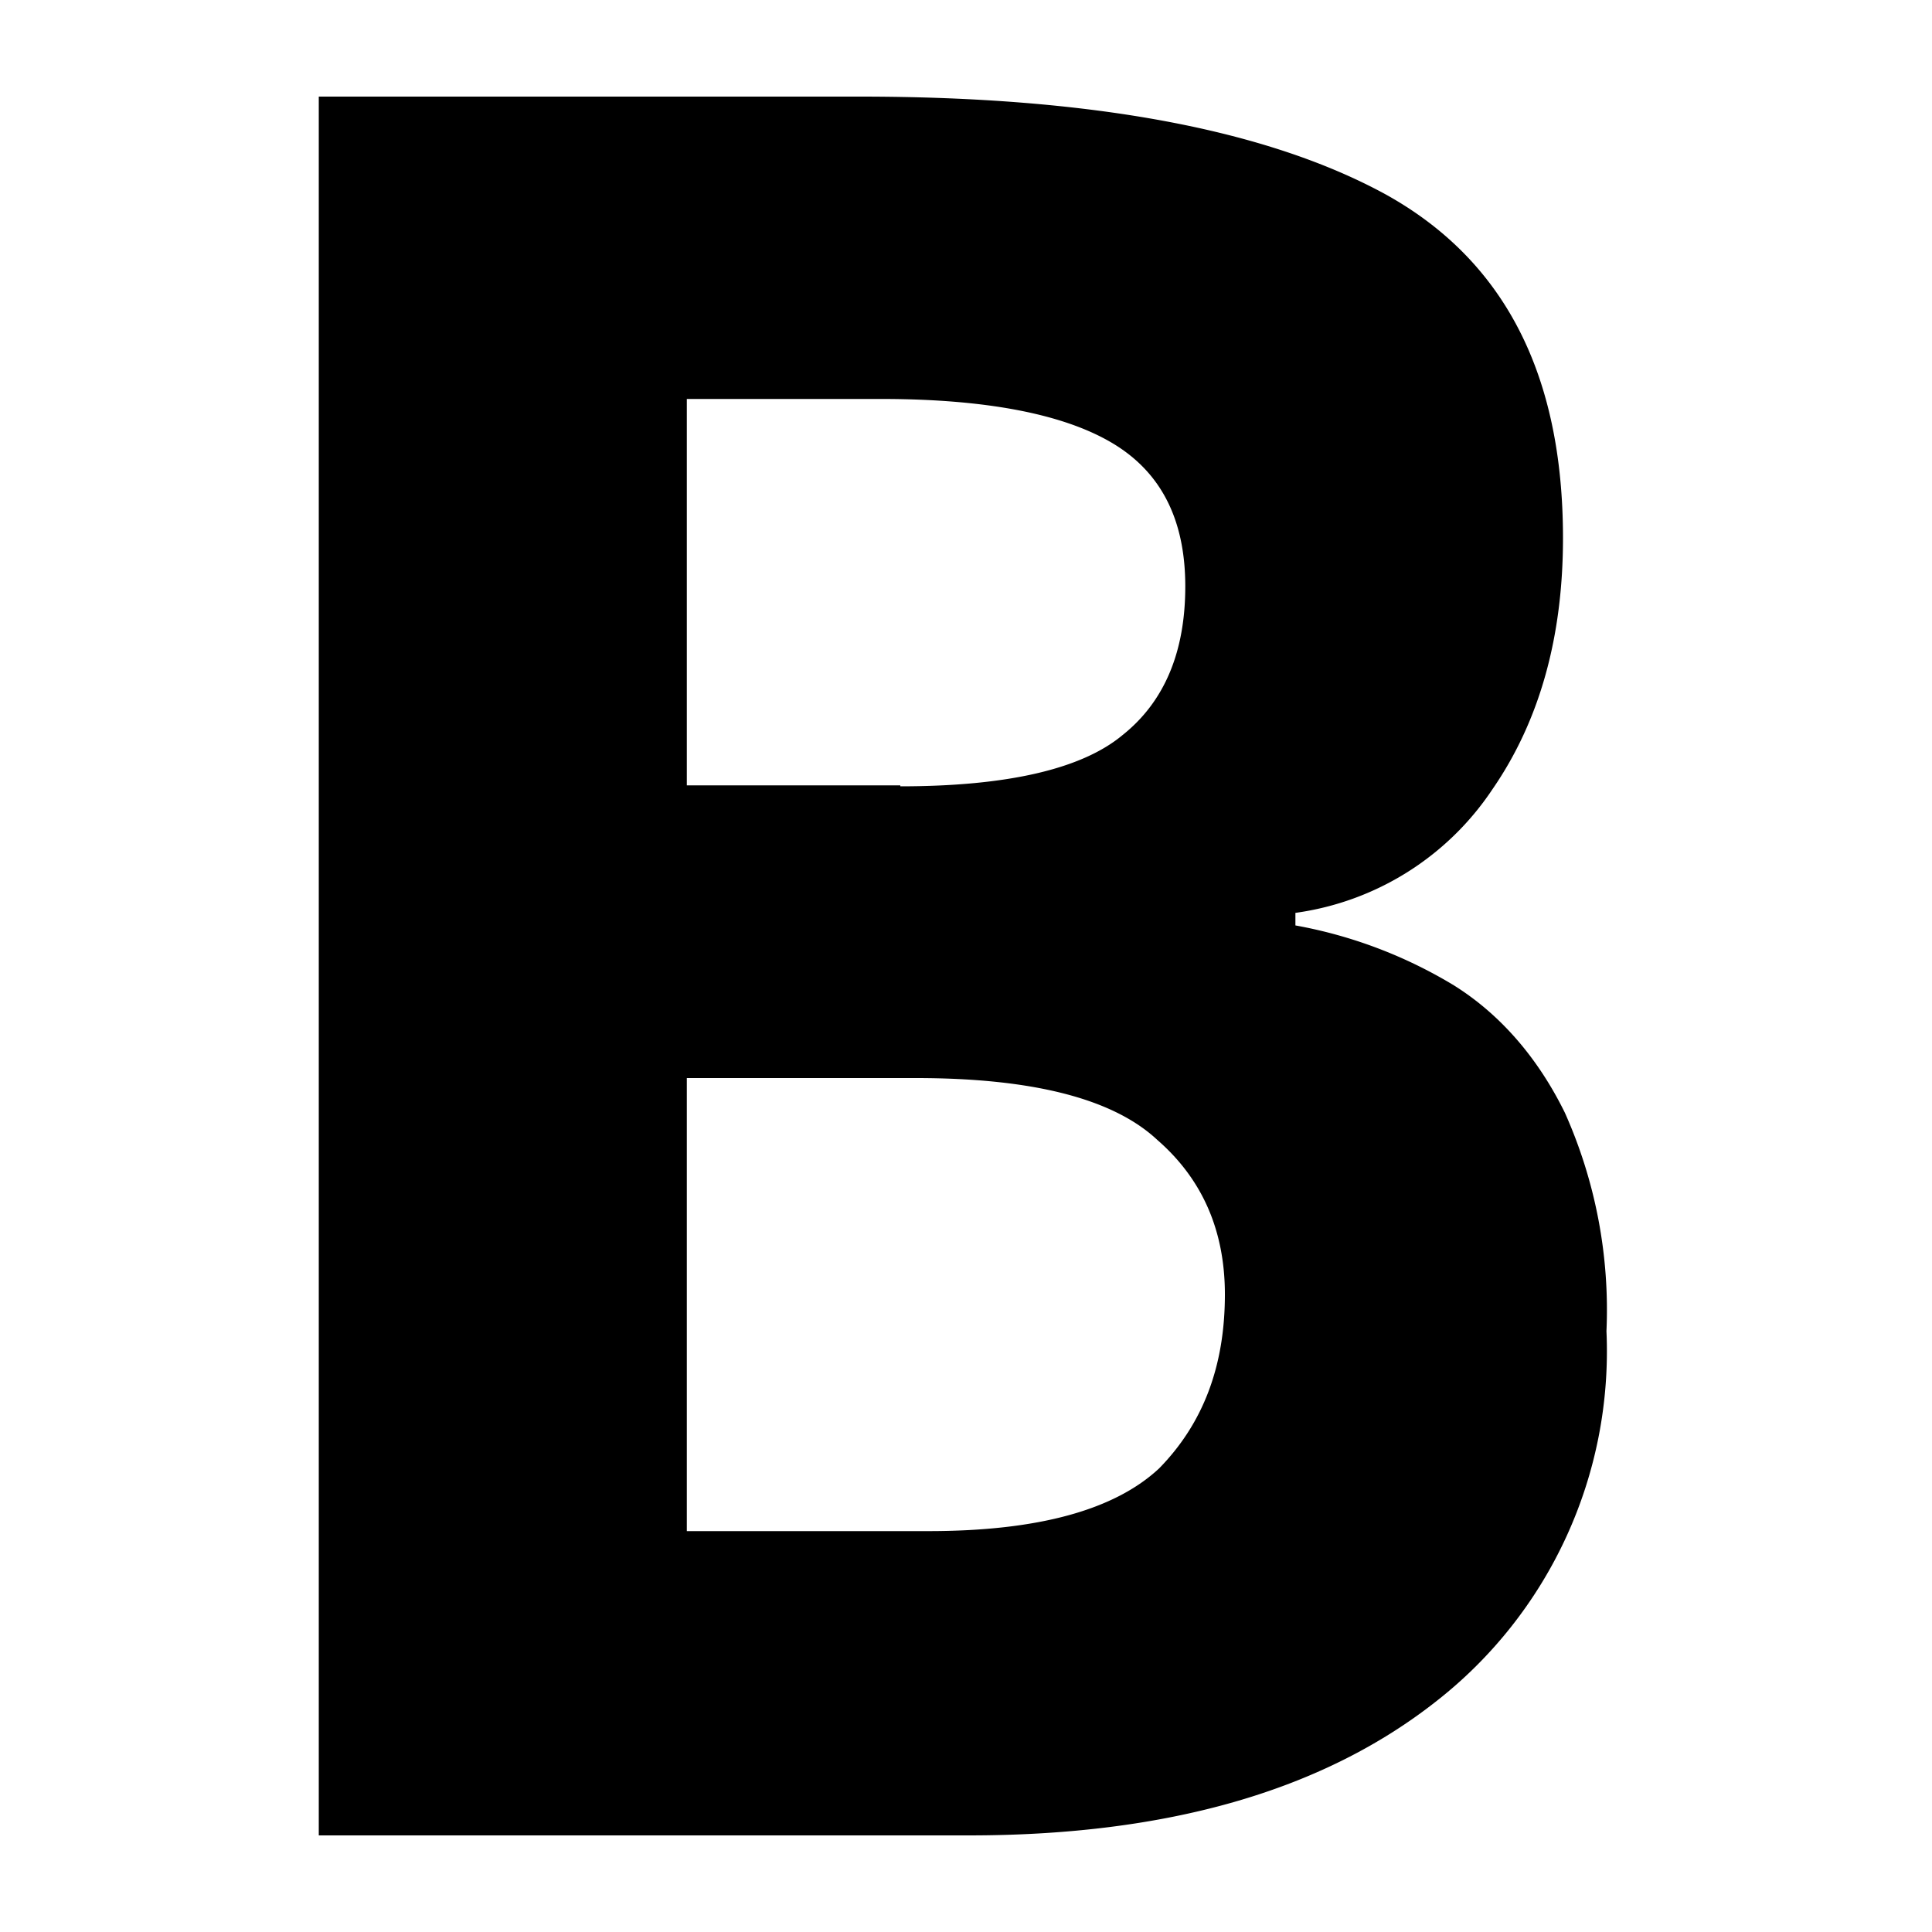 <?xml version="1.0" encoding="UTF-8"?>
<svg xmlns="http://www.w3.org/2000/svg" width="20" height="20" viewBox="0 0 20 20"><g fill="#000">
	<title>
		bold
	</title>
	<path d="M8.9 1c2.4 0 4.21.34 5.44 1.01 1.23.68 1.84 1.86 1.84 3.56 0 1.02-.24 1.89-.73 2.6a2.93 2.93 0 0 1-2.04 1.28v.13a4.82 4.82 0 0 1 1.64.62c.48.3.87.75 1.15 1.32a5 5 0 0 1 .43 2.26 4.6 4.6 0 0 1-1.76 3.83c-1.18.93-2.79 1.39-4.84 1.39H3.3V1h5.6zm.42 7.14c1.11 0 1.88-.18 2.3-.53.44-.35.65-.87.65-1.54 0-.69-.25-1.18-.75-1.48-.5-.3-1.3-.46-2.4-.46H7.11v4h2.21zm-2.21 3.02v4.69h2.5c1.14 0 1.93-.22 2.39-.65.45-.46.68-1.05.68-1.8 0-.67-.24-1.2-.7-1.6-.46-.43-1.3-.64-2.5-.64H7.1z"/>
</g></svg>
